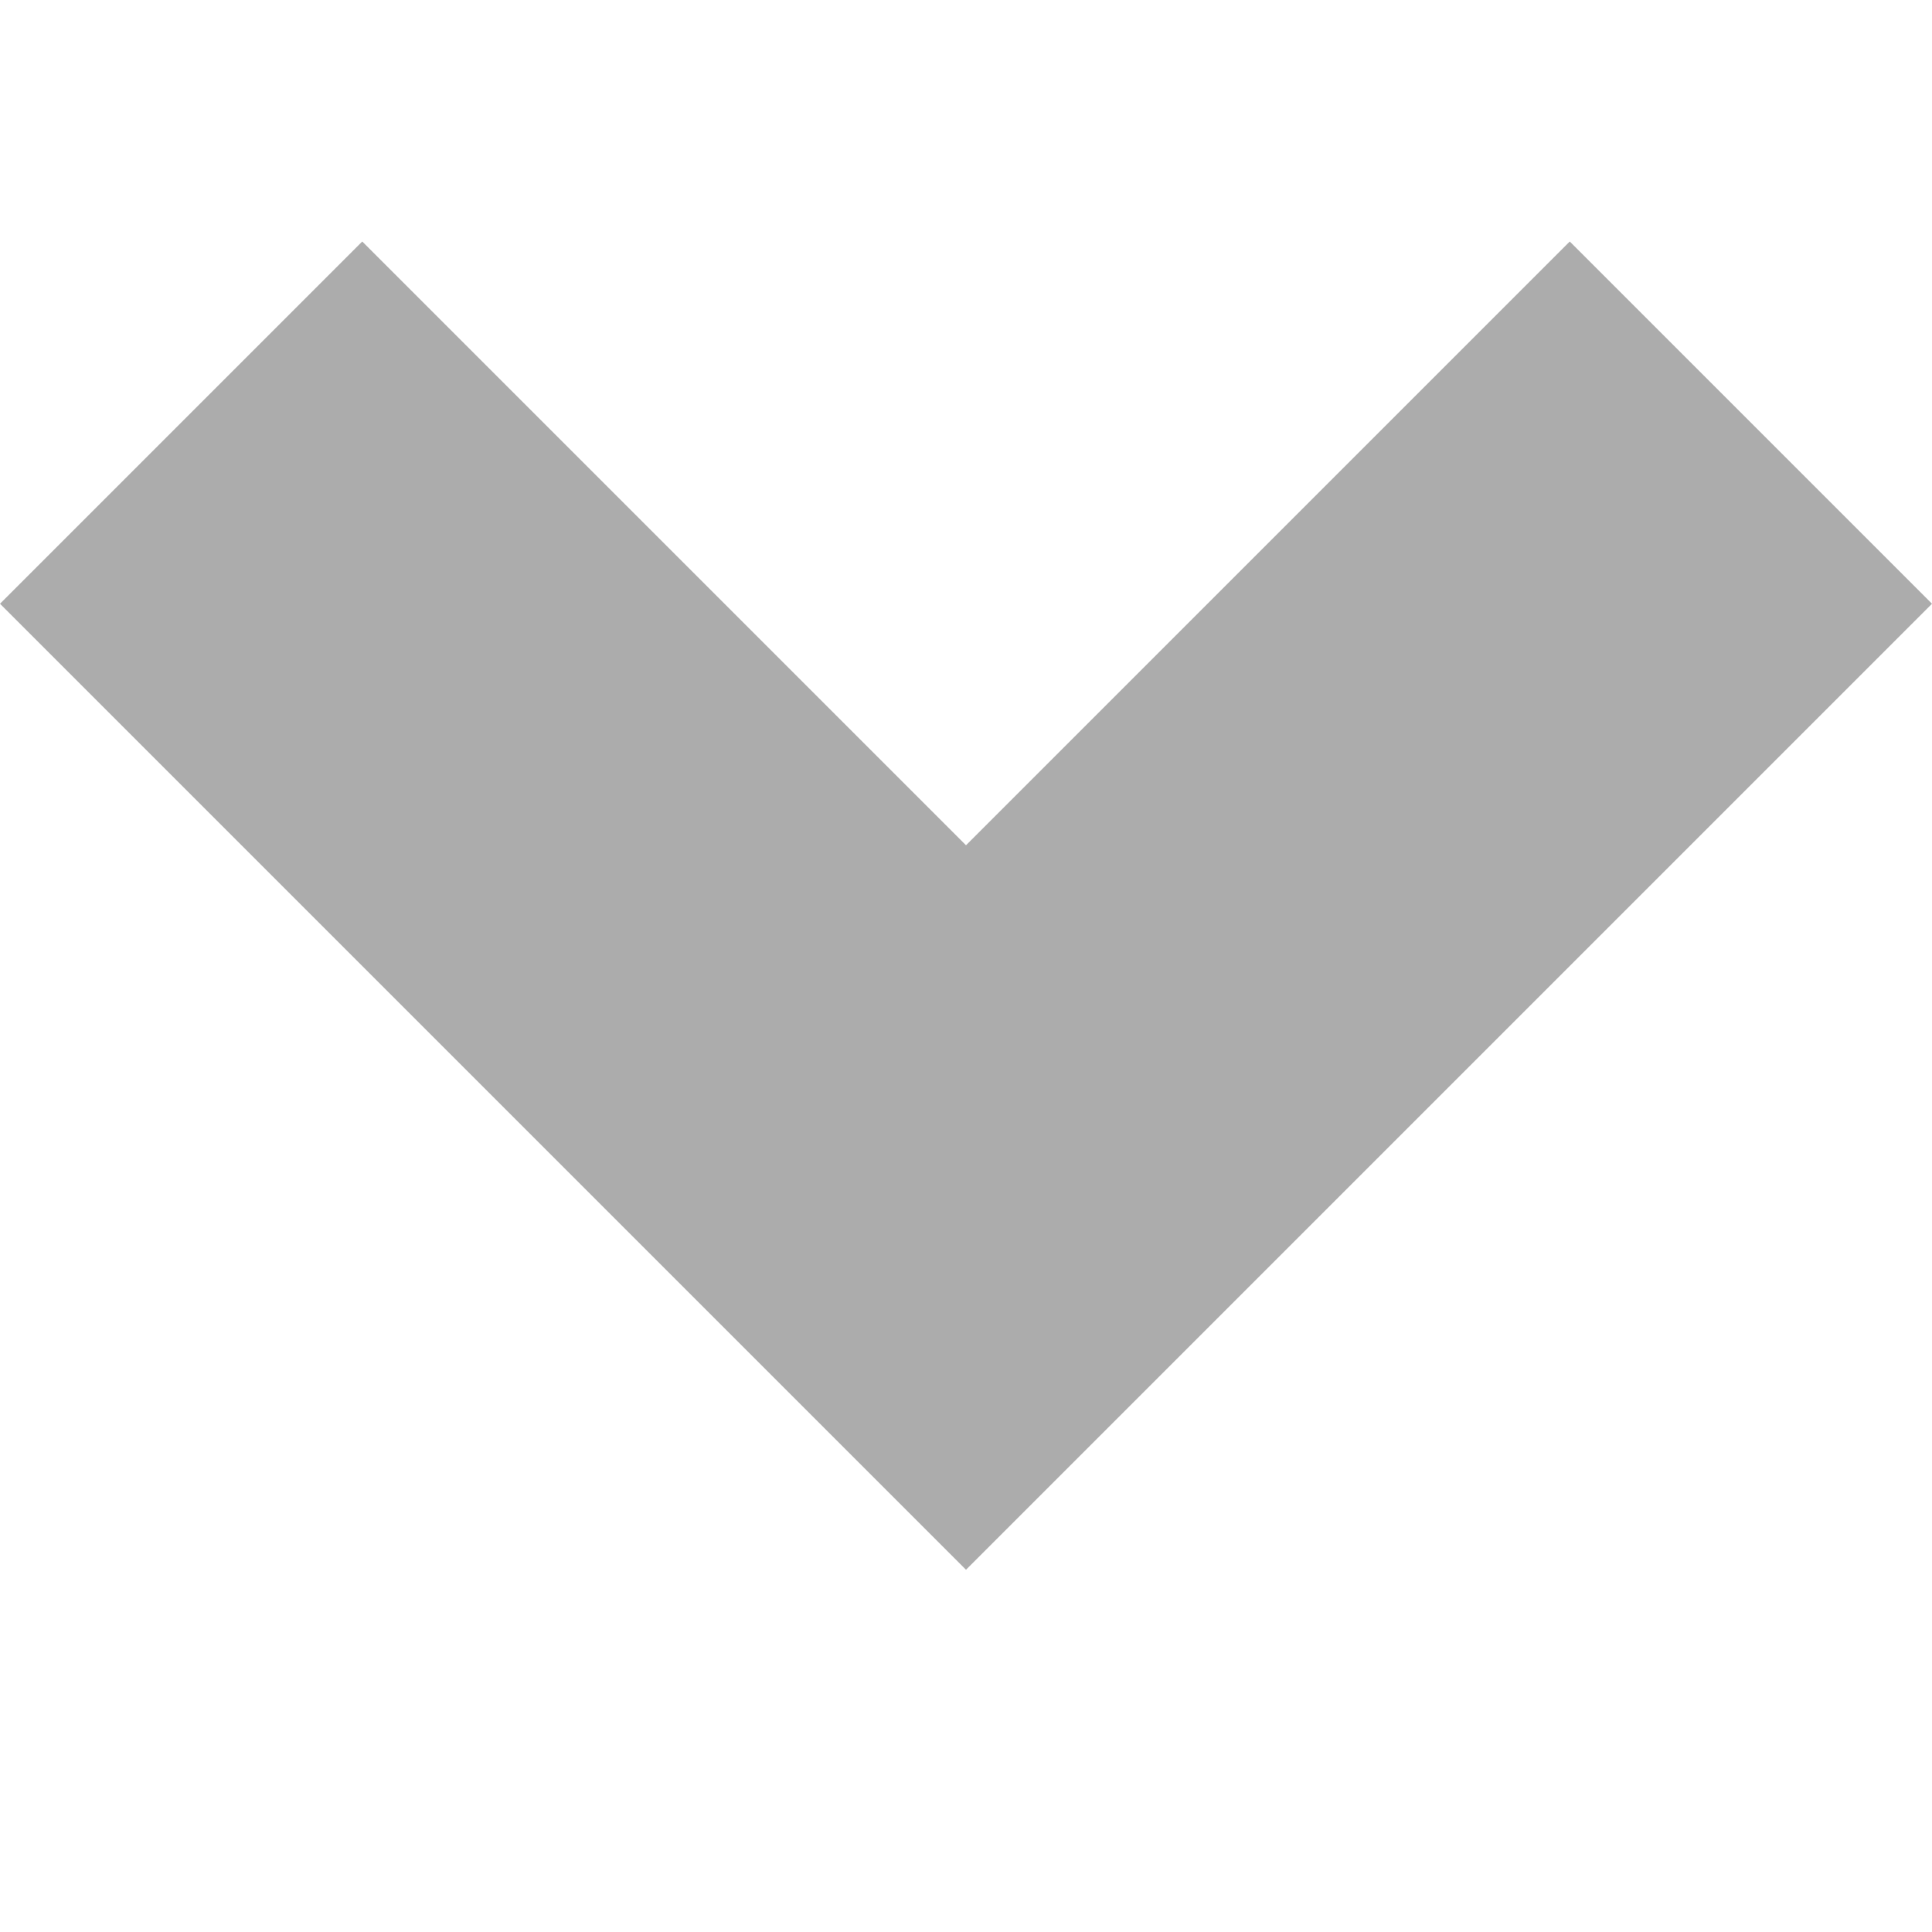 <svg xmlns="http://www.w3.org/2000/svg" width="8" height="8" viewBox="0 0 8 8">
  <path style="fill: #ACACAC" d="M1.5 0l-1.5 1.5 4 4 4-4-1.5-1.5-2.5 2.5-2.5-2.5z" transform="translate(0 1)" />
</svg>
